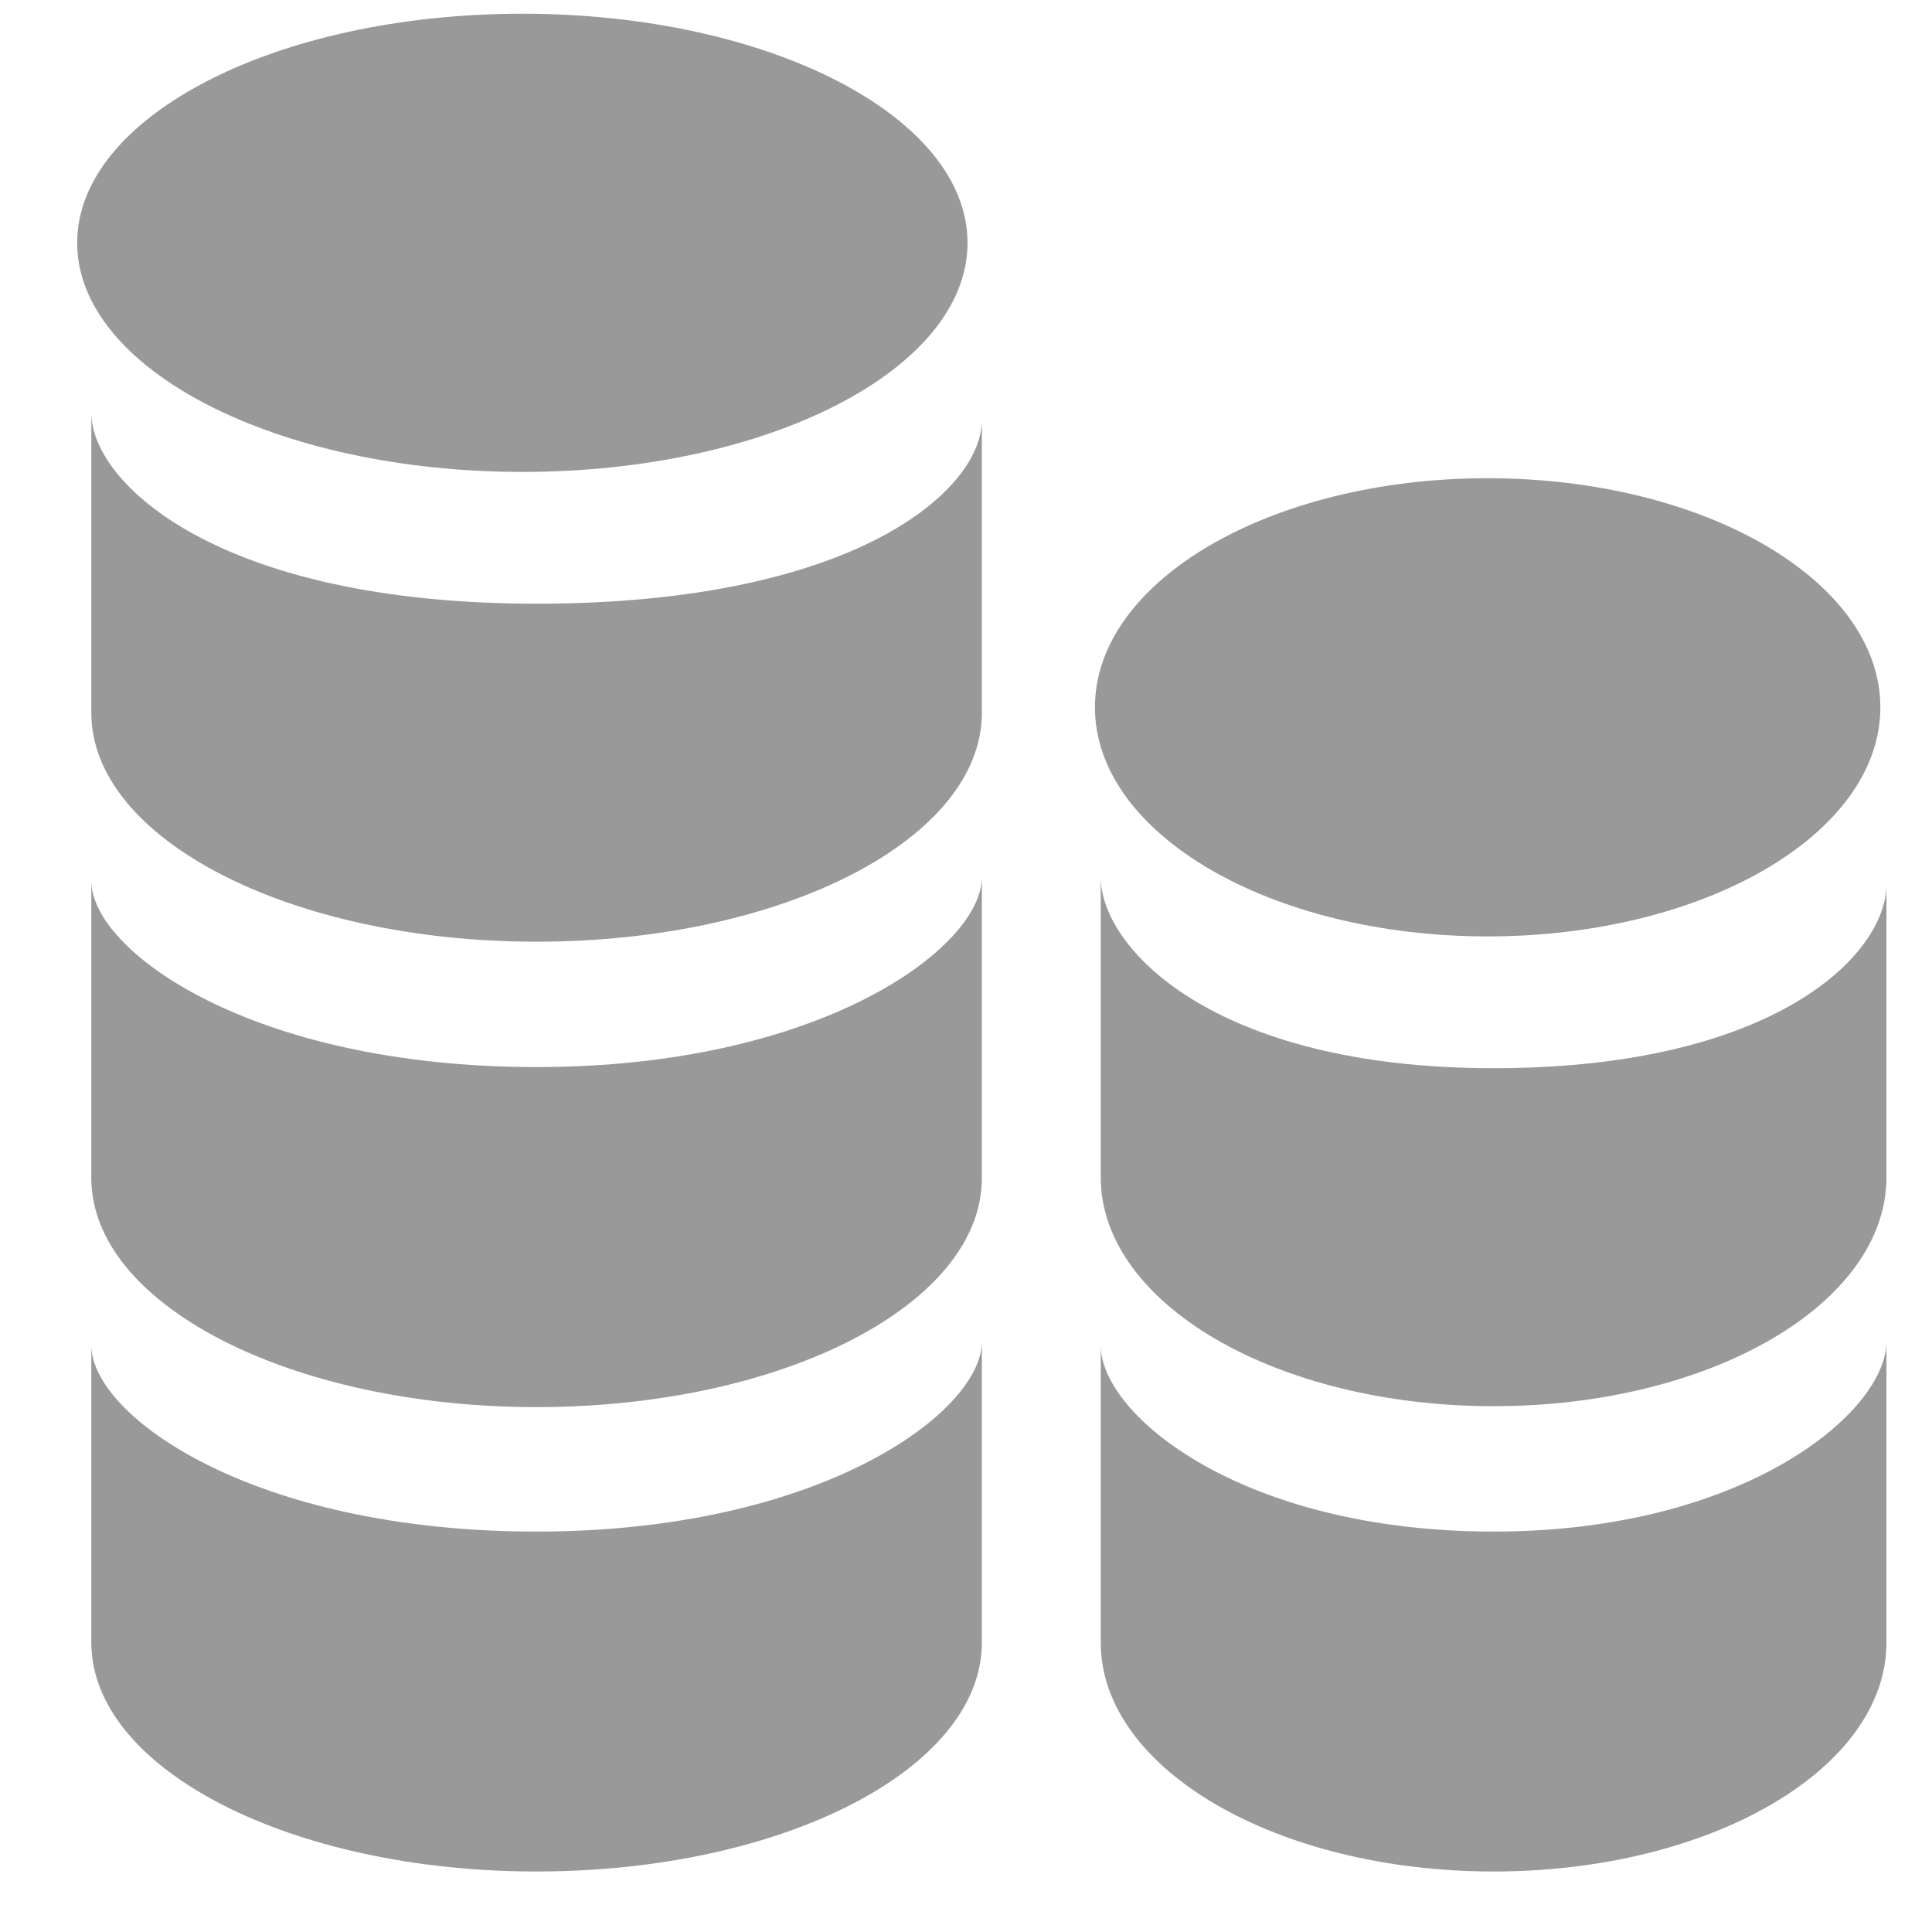 <svg width="19" height="19" viewBox="0 0 19 19" fill="none" xmlns="http://www.w3.org/2000/svg">
<path d="M14.63 9.209C16.763 9.209 18.492 8.2 18.492 6.956C18.492 5.712 16.763 4.703 14.63 4.703C12.497 4.703 10.768 5.712 10.768 6.956C10.768 8.2 12.497 9.209 14.63 9.209Z" fill="black" fill-opacity="0.4"/>
<path fill-rule="evenodd" clip-rule="evenodd" d="M14.688 10.505C11.925 10.505 10.825 9.316 10.825 8.627V11.577C10.825 12.822 12.555 13.829 14.688 13.829C16.823 13.829 18.552 12.822 18.552 11.577V8.698C18.552 9.388 17.451 10.505 14.688 10.505Z" fill="black" fill-opacity="0.4"/>
<path fill-rule="evenodd" clip-rule="evenodd" d="M14.688 15.062C12.217 15.062 10.825 13.919 10.825 13.23V16.153C10.825 17.397 12.555 18.405 14.688 18.405C16.823 18.405 18.552 17.397 18.552 16.153V13.195C18.552 13.884 17.16 15.062 14.688 15.062Z" fill="black" fill-opacity="0.4"/>
<path d="M5.137 4.641C7.555 4.641 9.515 3.632 9.515 2.388C9.515 1.144 7.555 0.135 5.137 0.135C2.719 0.135 0.759 1.144 0.759 2.388C0.759 3.632 2.719 4.641 5.137 4.641Z" fill="black" fill-opacity="0.4"/>
<path fill-rule="evenodd" clip-rule="evenodd" d="M5.276 5.937C2.146 5.937 0.898 4.749 0.898 4.06V7.01C0.898 8.254 2.859 9.261 5.276 9.261C7.696 9.261 9.656 8.254 9.656 7.01V4.131C9.656 4.821 8.407 5.937 5.276 5.937Z" fill="black" fill-opacity="0.4"/>
<path fill-rule="evenodd" clip-rule="evenodd" d="M5.276 10.494C2.475 10.494 0.898 9.351 0.898 8.663V11.585C0.898 12.83 2.859 13.838 5.276 13.838C7.696 13.838 9.656 12.83 9.656 11.585V8.627C9.656 9.316 8.076 10.494 5.276 10.494Z" fill="black" fill-opacity="0.4"/>
<path fill-rule="evenodd" clip-rule="evenodd" d="M5.276 15.062C2.475 15.062 0.898 13.919 0.898 13.23V16.153C0.898 17.397 2.859 18.405 5.276 18.405C7.696 18.405 9.656 17.397 9.656 16.153V13.195C9.656 13.884 8.076 15.062 5.276 15.062Z" fill="black" fill-opacity="0.4"/>
</svg>
